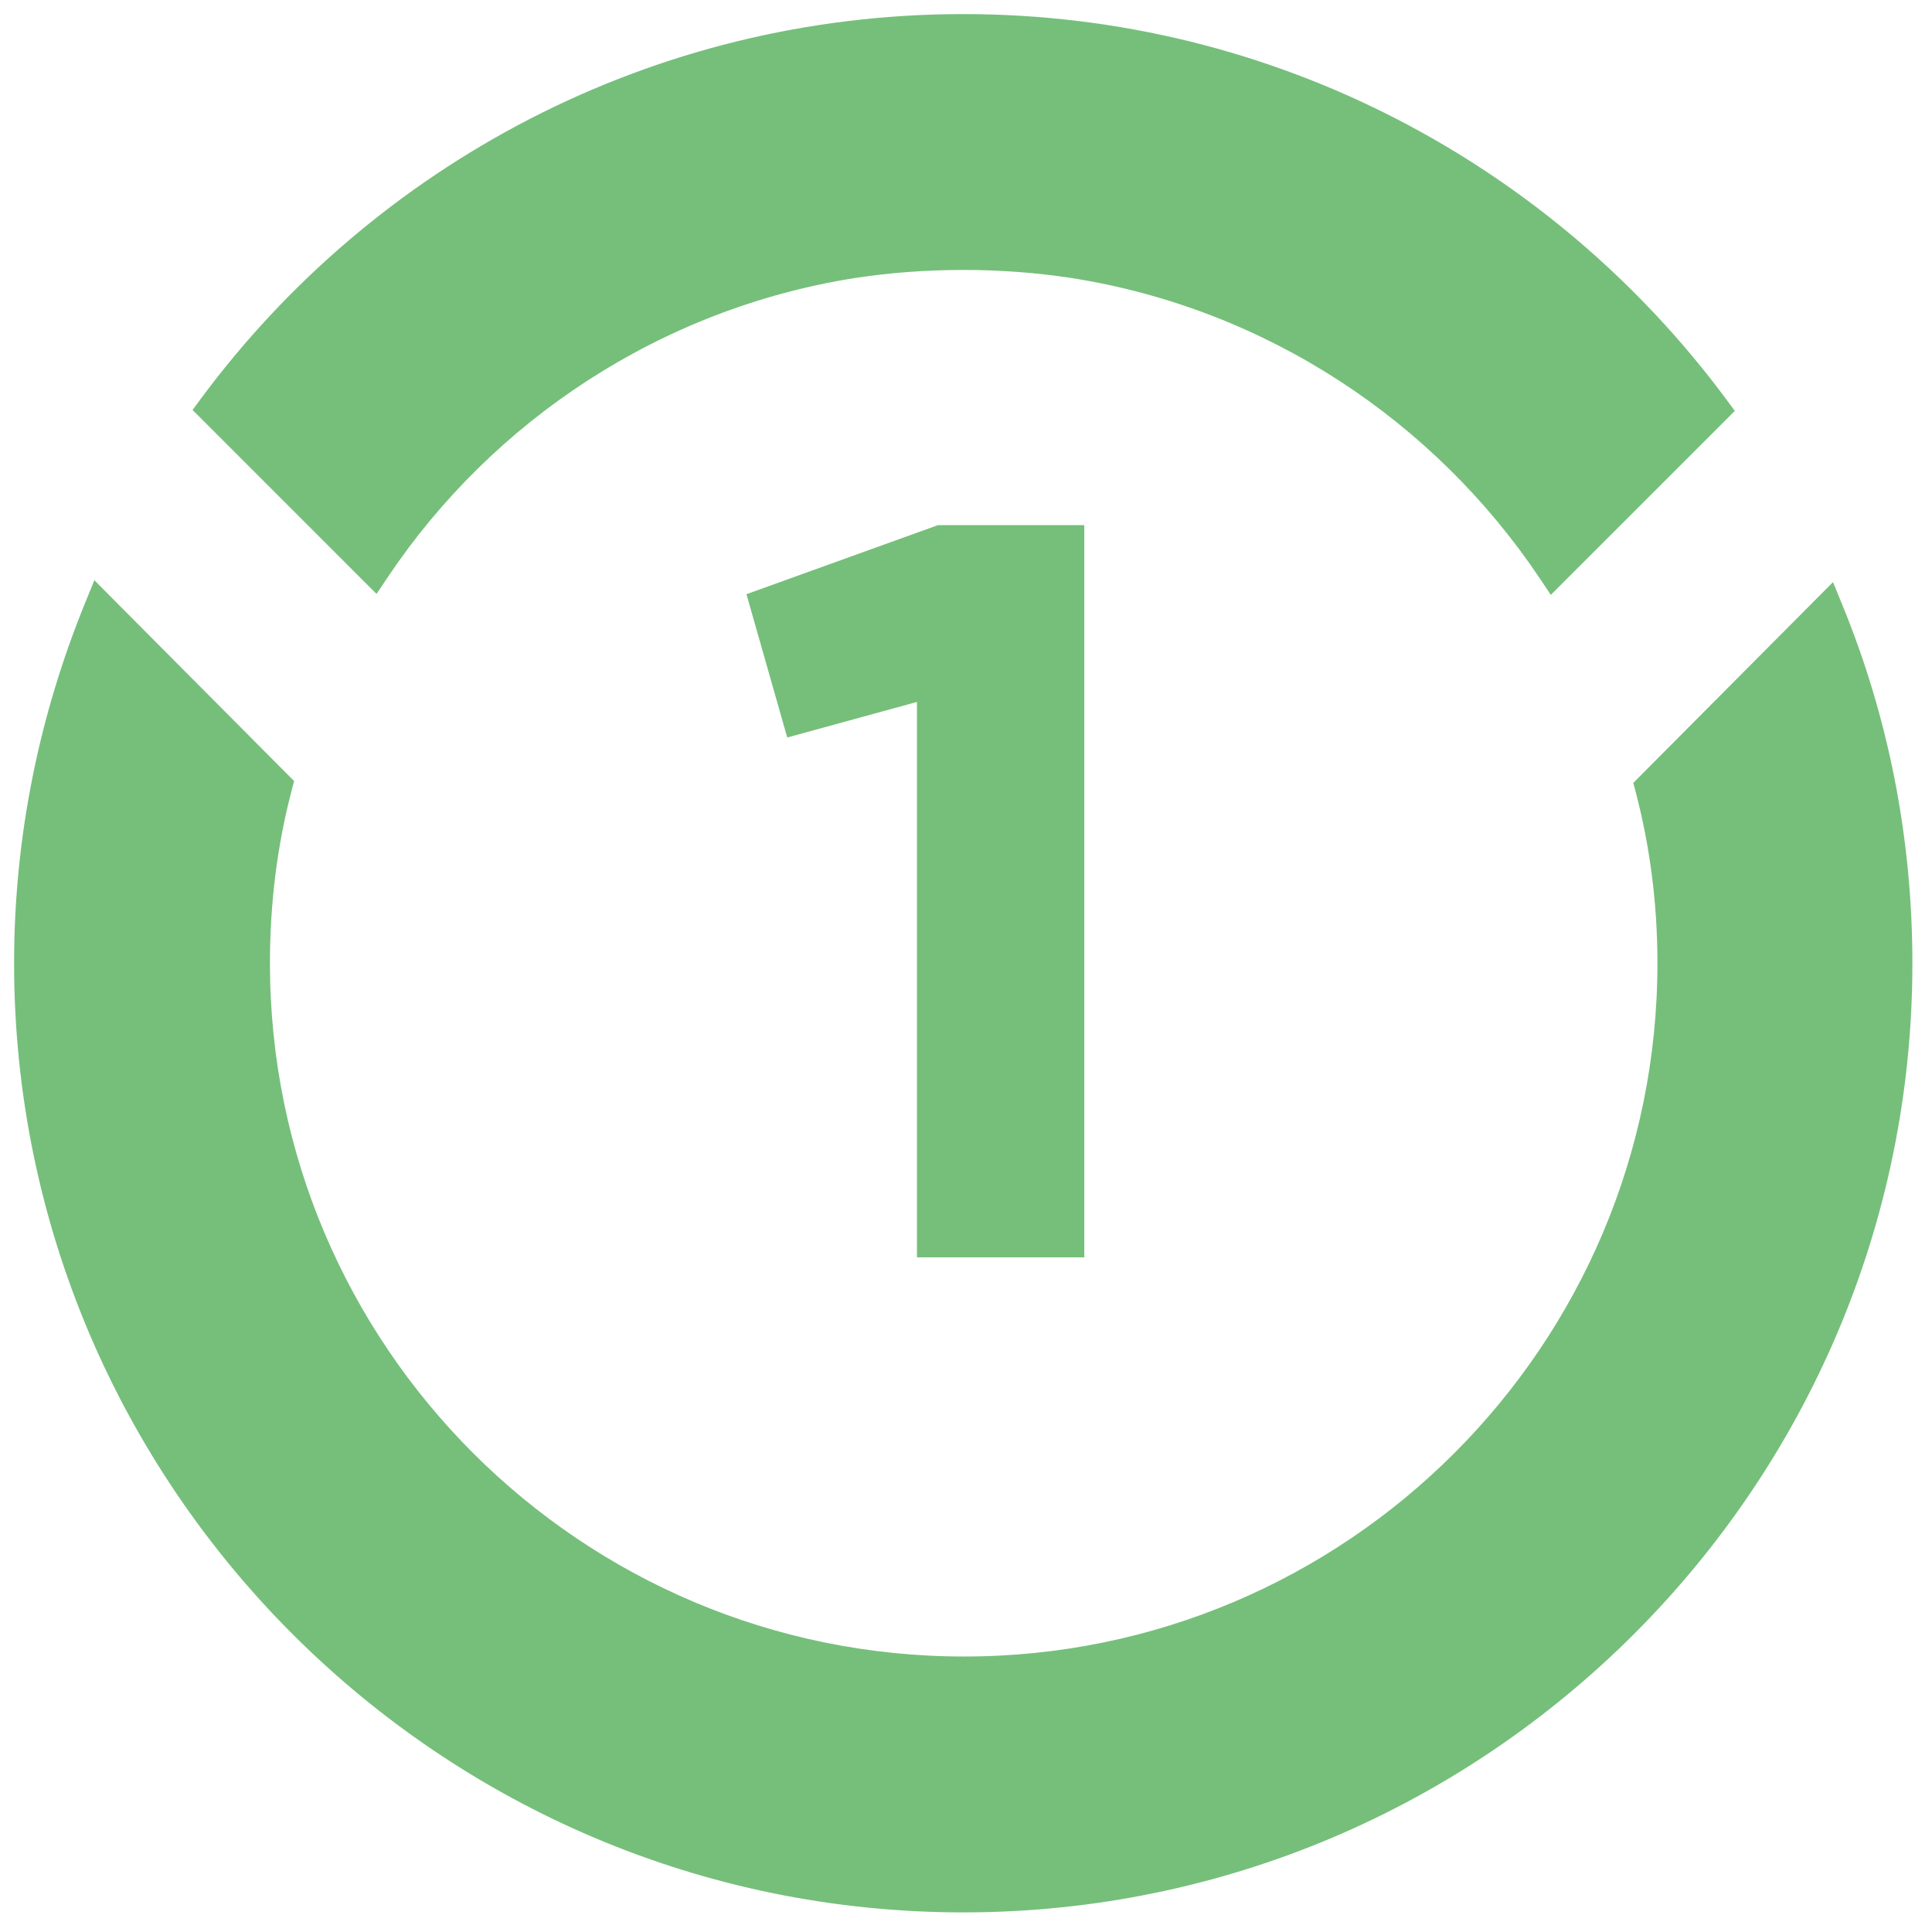 <svg width="63" height="63" viewBox="0 0 63 63" fill="none" xmlns="http://www.w3.org/2000/svg">
<path d="M24.341 19.376L30.583 17.125H35.358V41H29.901V22.889L25.671 24.049L24.341 19.376Z" fill="#75BF7A"/>
<path d="M59.83 19.839L59.676 19.462L59.389 19.751L53.67 25.5L53.561 25.61L53.6 25.759C54.078 27.582 54.317 29.465 54.317 31.41C54.317 44.029 44.06 54.287 31.44 54.287C18.79 54.287 8.532 44.029 8.532 31.41C8.532 29.434 8.772 27.521 9.25 25.699L9.289 25.549L9.18 25.44L3.461 19.691L3.173 19.401L3.019 19.779C1.554 23.381 0.73 27.288 0.73 31.41C0.73 48.322 14.497 62.09 31.41 62.09C48.322 62.09 62.09 48.322 62.09 31.41C62.09 27.32 61.296 23.412 59.83 19.839ZM50.429 18.7L50.612 18.974L50.845 18.741L56.05 13.537L56.214 13.372L56.075 13.184C50.49 5.645 41.515 0.73 31.41 0.73C21.335 0.73 12.36 5.615 6.774 13.154L6.635 13.341L6.8 13.506L12.004 18.711L12.237 18.943L12.42 18.67C15.889 13.496 21.422 9.818 27.82 8.801C28.986 8.622 30.183 8.532 31.41 8.532C32.637 8.532 33.833 8.622 34.999 8.801C41.427 9.818 46.96 13.526 50.429 18.7Z" fill="#75BF7A" stroke="#75BF7A" stroke-width="0.541"/>
</svg>
